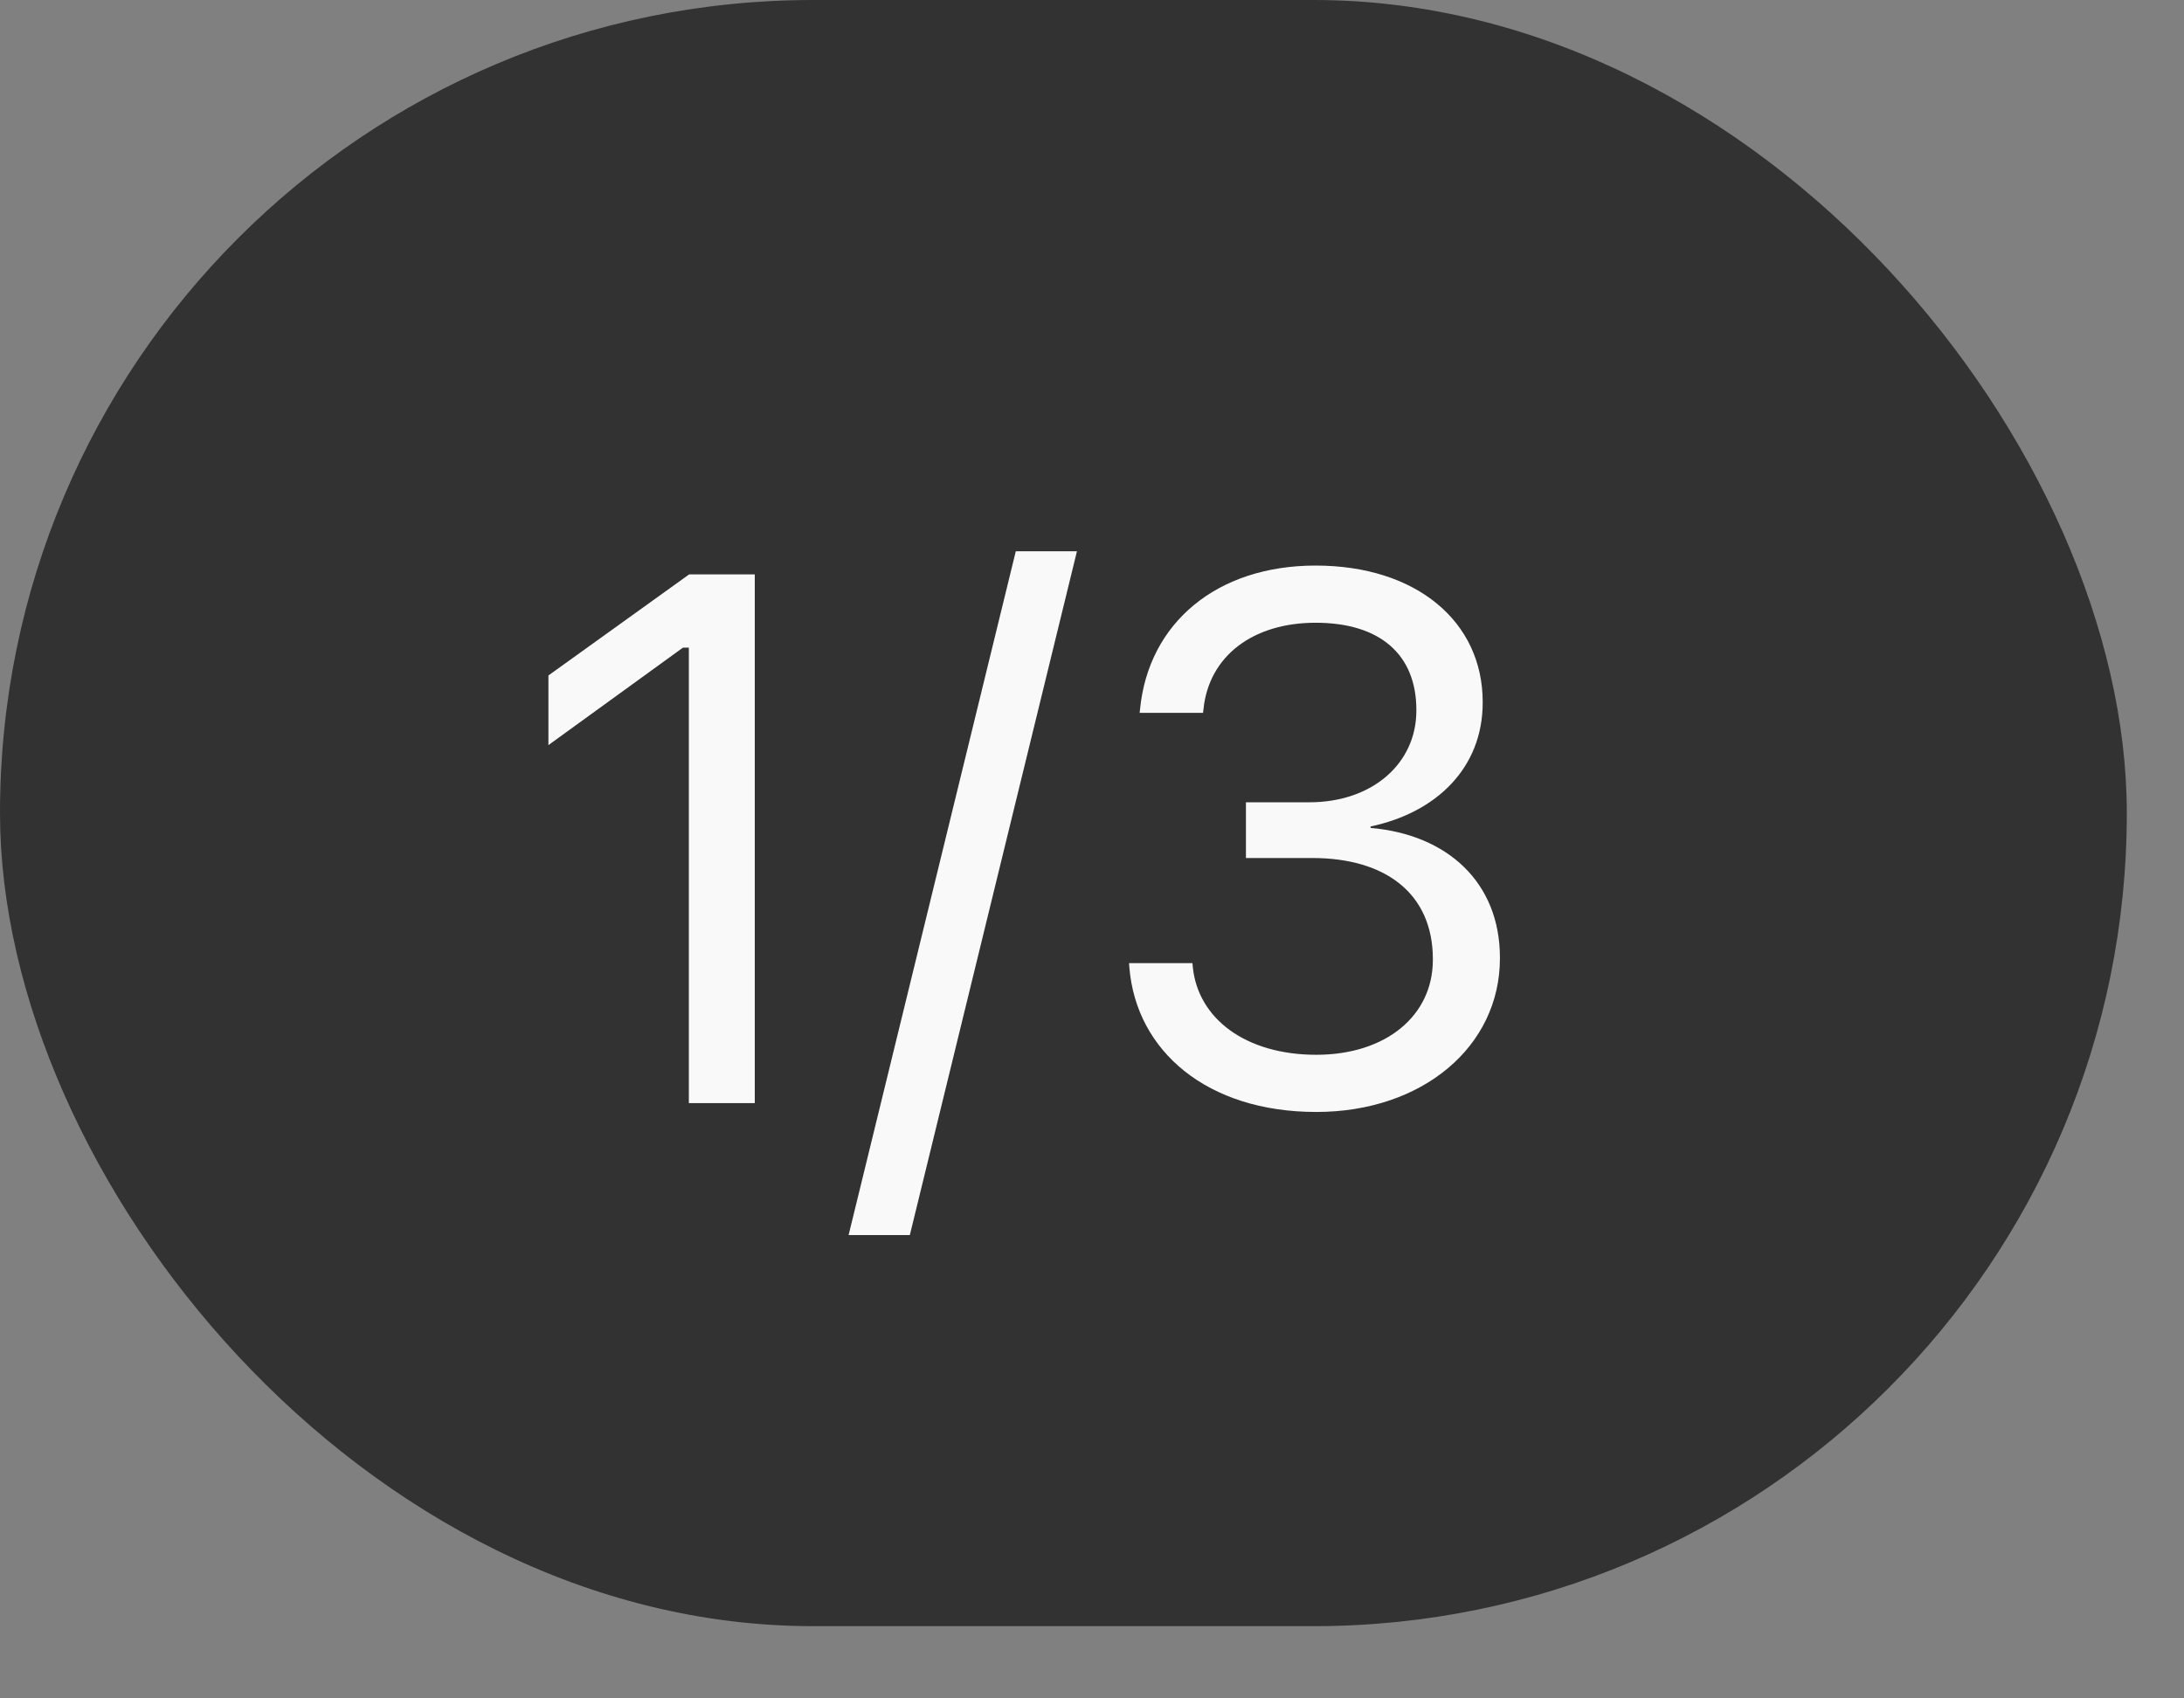 <svg width="27" height="21" viewBox="0 0 27 21" fill="none" xmlns="http://www.w3.org/2000/svg">
<rect x="0" y="0" width="27" height="21" fill="#808080" stroke="none"/>
<g clip-path="url(#clip0_0_356)">
<rect width="26.293" height="20.107" rx="10.053" fill="#121212" fill-opacity="0.7"/>
<path d="M8.516 13.64H9.331V7.102H8.52L6.78 8.352V9.213L8.443 8.008H8.516V13.64ZM13.314 6.816H12.558L10.491 15.271H11.248L13.314 6.816ZM16.273 13.749C17.583 13.749 18.543 12.942 18.543 11.85V11.841C18.543 10.912 17.895 10.319 16.944 10.237V10.219C17.759 10.047 18.33 9.494 18.33 8.688V8.679C18.33 7.686 17.51 6.993 16.264 6.993C15.041 6.993 14.198 7.704 14.094 8.769L14.089 8.814H14.873L14.878 8.769C14.946 8.108 15.494 7.7 16.264 7.7C17.062 7.7 17.51 8.094 17.51 8.778V8.787C17.51 9.44 16.966 9.92 16.187 9.92H15.403V10.609H16.223C17.139 10.609 17.714 11.057 17.714 11.859V11.868C17.714 12.562 17.13 13.042 16.273 13.042C15.403 13.042 14.81 12.598 14.746 11.955L14.742 11.909H13.958L13.962 11.964C14.048 12.997 14.923 13.749 16.273 13.749Z" fill="#F9F9F9"/>
</g>
<defs>
<clipPath id="clip0_0_356">
<rect width="26.293" height="20.107" fill="white"/>
</clipPath>
</defs>
</svg>
